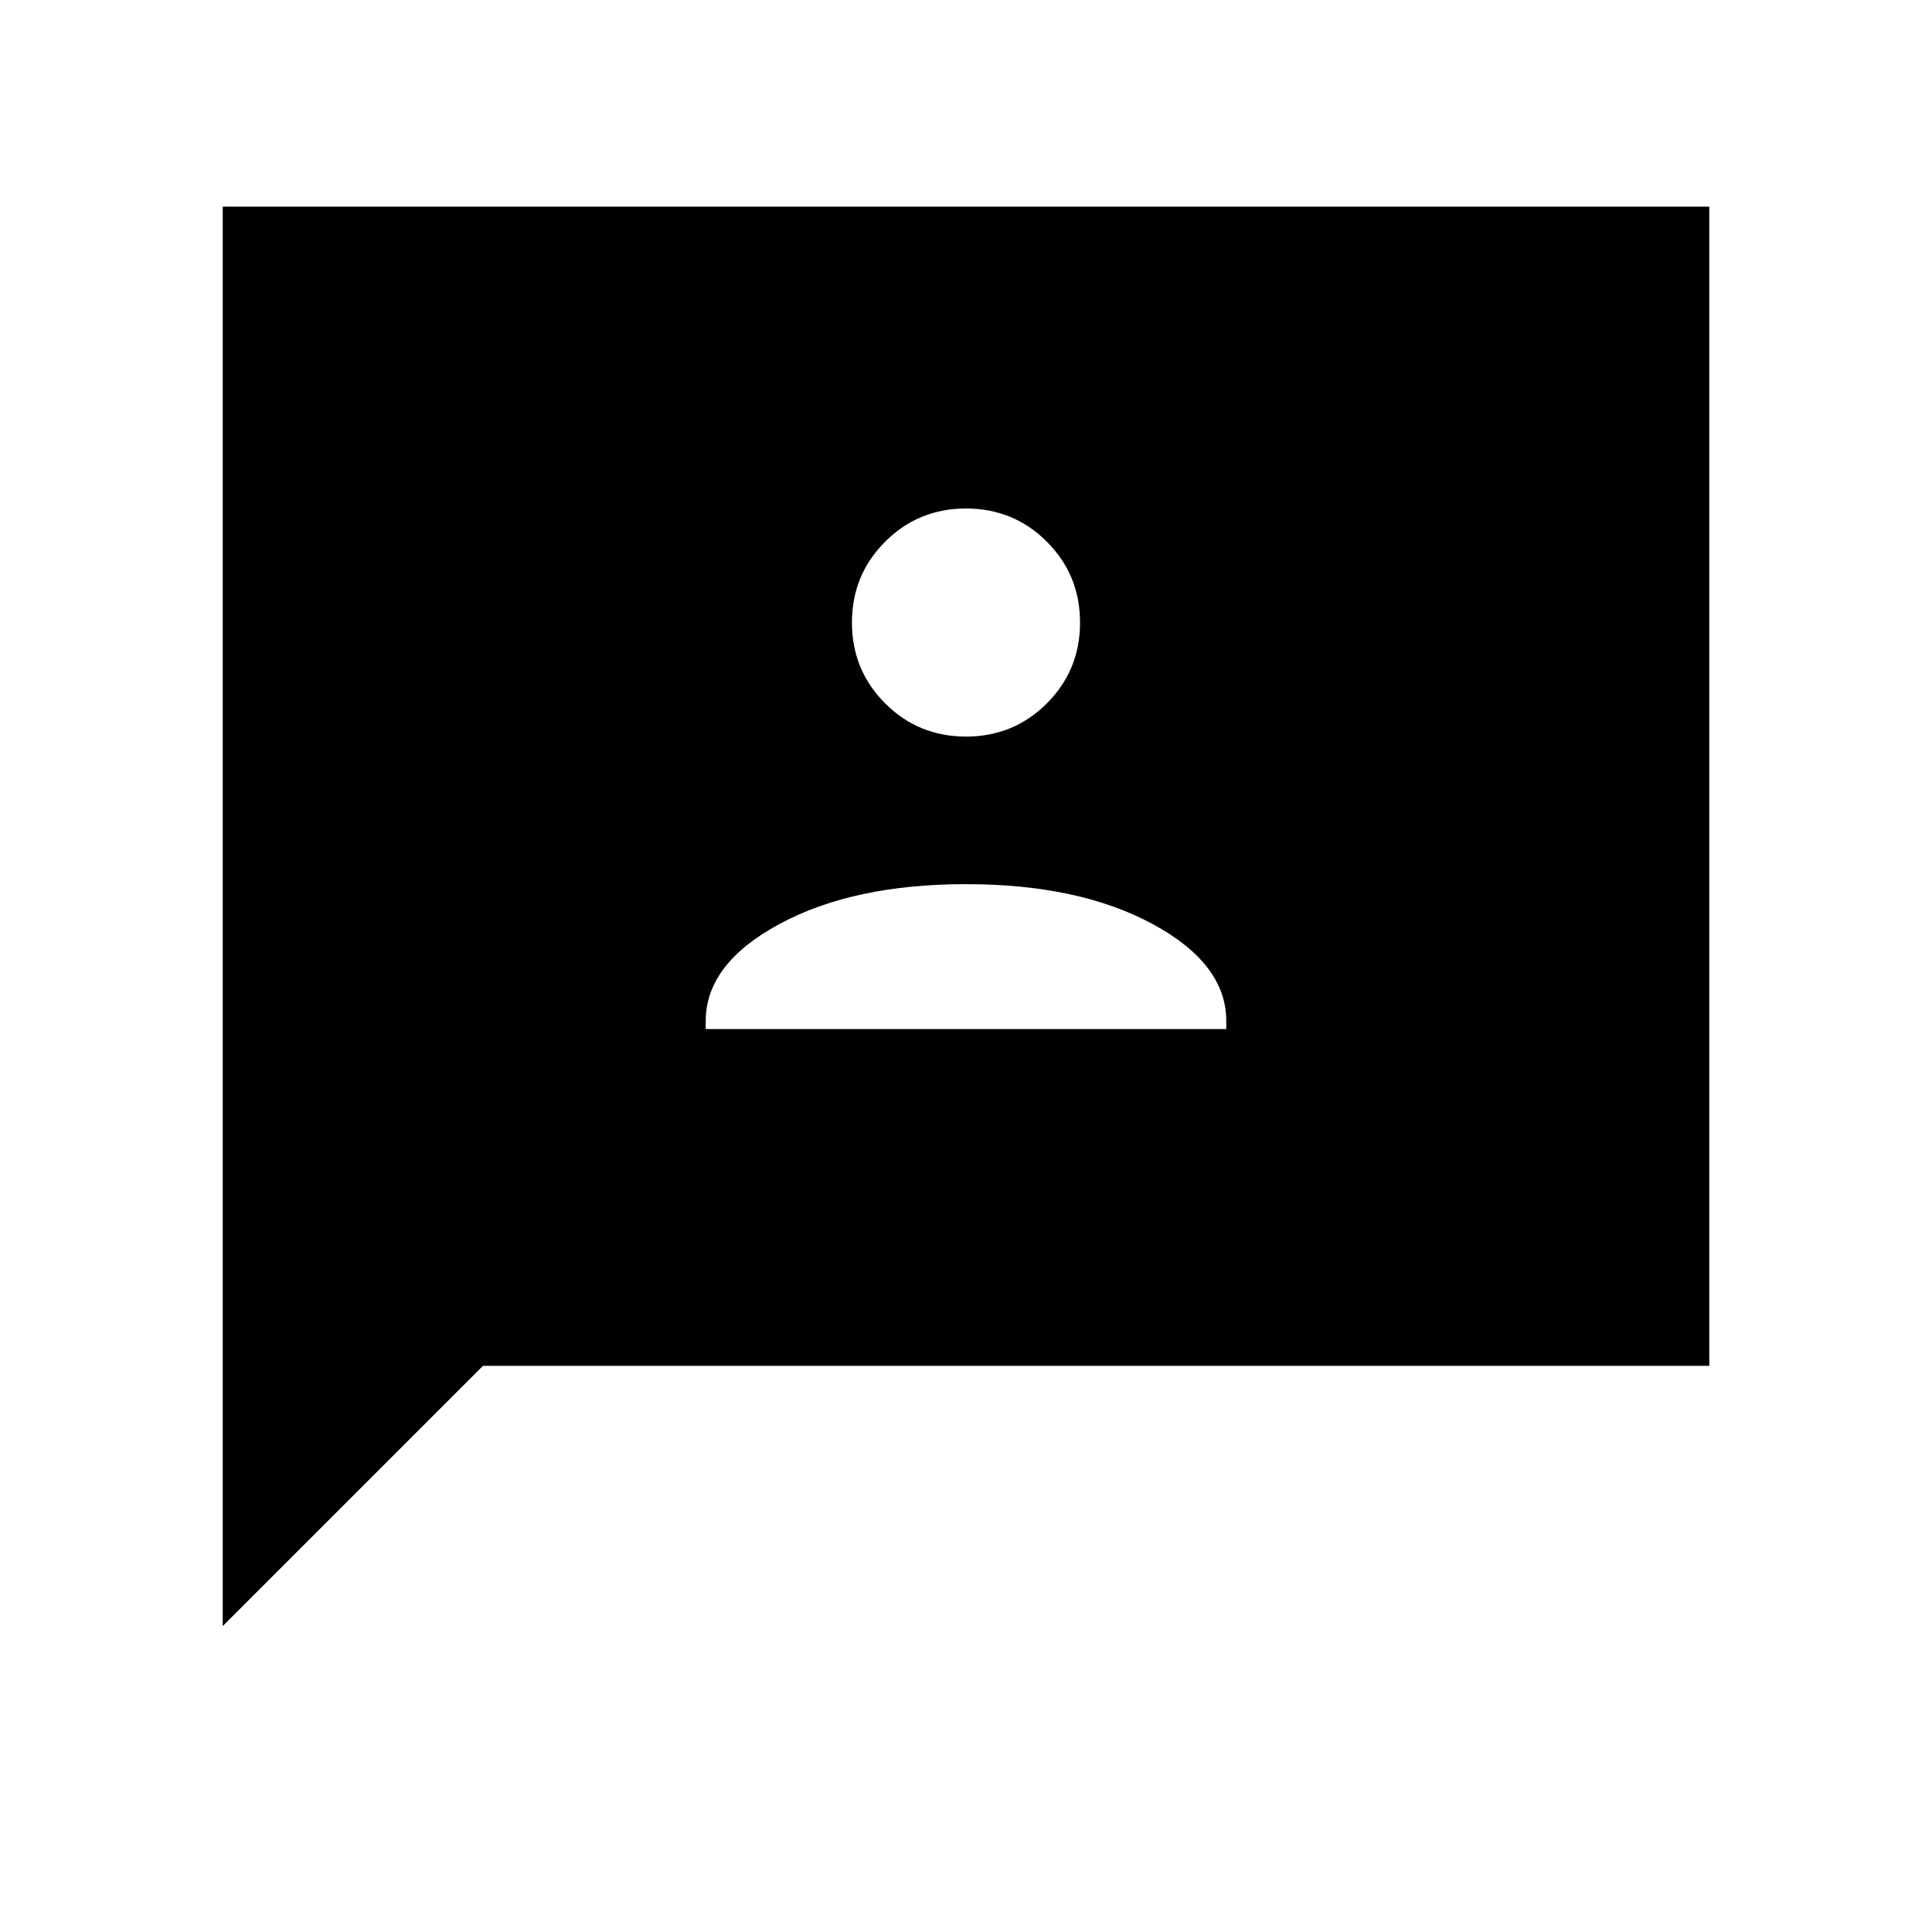 <svg xmlns="http://www.w3.org/2000/svg" height="40" viewBox="0 -960 960 960" width="40"><path d="M350.67-448.67h258.66v-4q0-28.43-36.66-48.21Q536-520.67 480-520.67t-92.67 19.79q-36.66 19.78-36.66 48.21v4ZM480-594q23.68 0 40.17-16.49 16.5-16.49 16.5-40.18 0-23.68-16.5-40.17-16.49-16.49-40.17-16.49-23.68 0-40.17 16.49-16.5 16.49-16.5 40.17 0 23.69 16.5 40.18Q456.32-594 480-594ZM110.67-152v-705.33h738.66v576H240L110.67-152Z"/></svg>